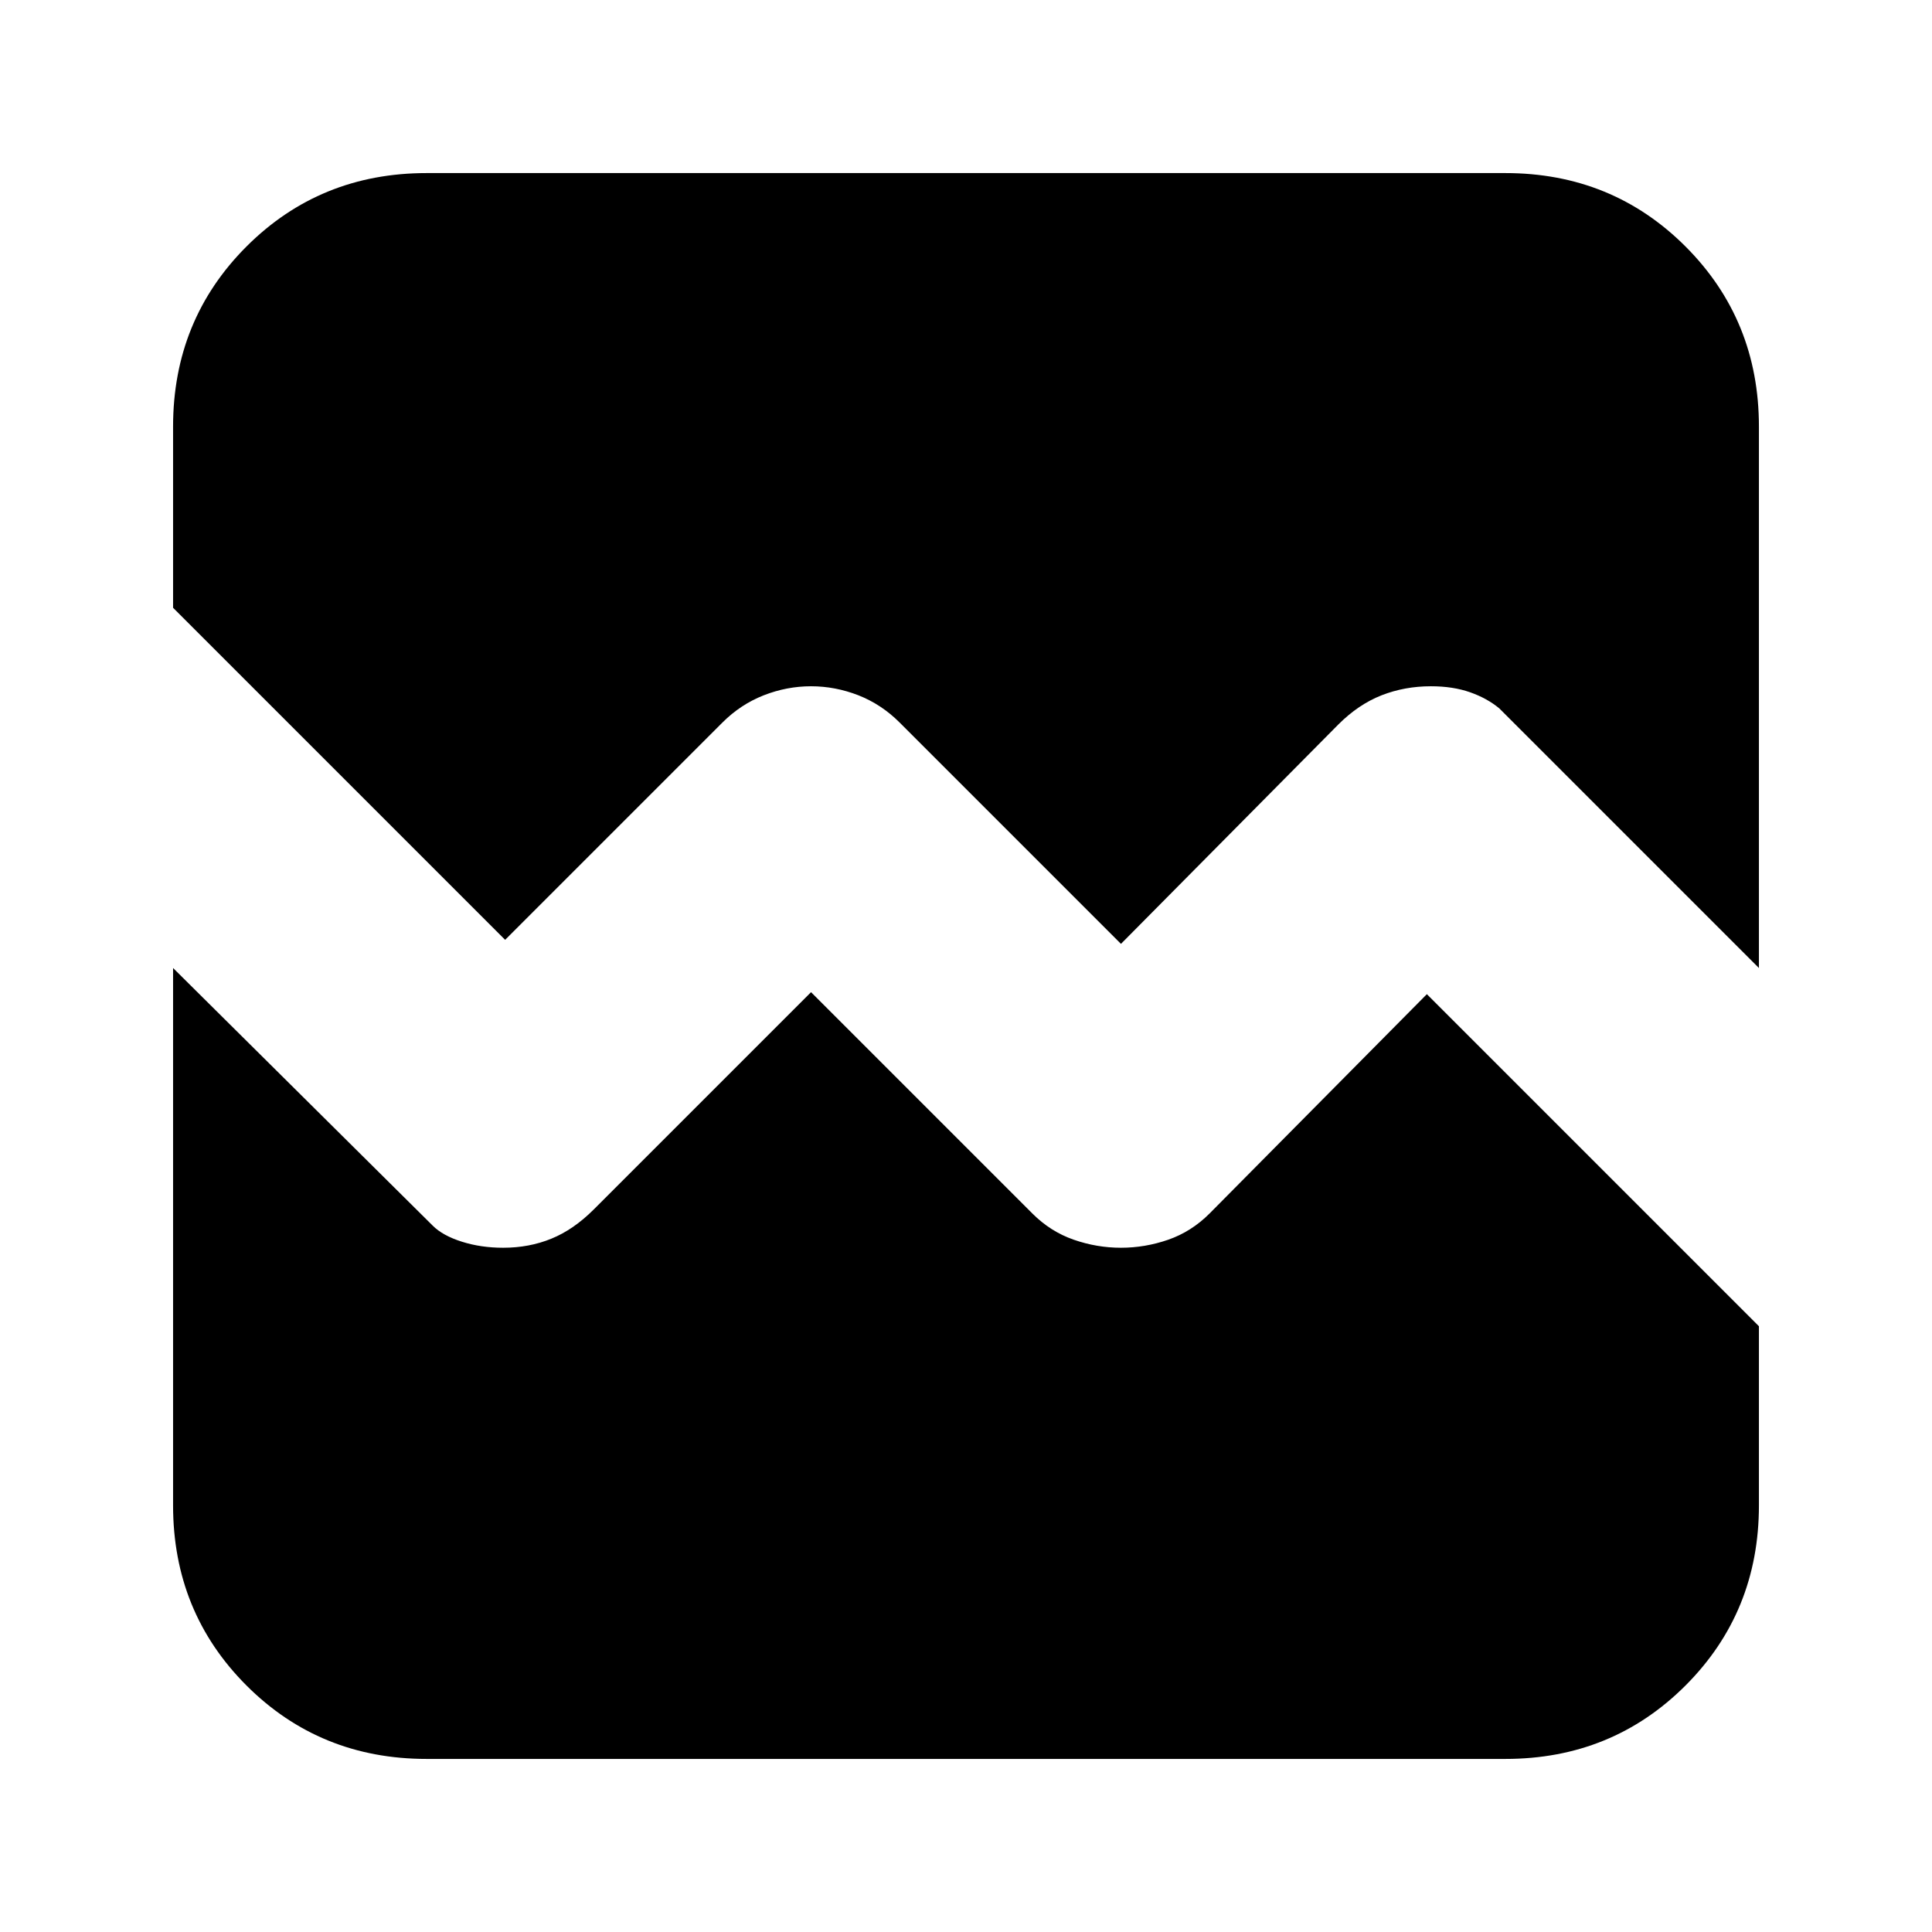 <svg xmlns="http://www.w3.org/2000/svg" height="24" width="24"><path d="M2.15 7.55V5.3Q2.15 3.975 3.062 3.062Q3.975 2.15 5.3 2.15H18.7Q20.025 2.15 20.938 3.062Q21.85 3.975 21.85 5.3V12.025L18.625 8.8Q18.475 8.675 18.263 8.6Q18.05 8.525 17.775 8.525Q17.45 8.525 17.163 8.637Q16.875 8.75 16.625 9L13.925 11.725L11.175 8.975Q10.95 8.75 10.663 8.637Q10.375 8.525 10.075 8.525Q9.775 8.525 9.488 8.637Q9.2 8.75 8.975 8.975L6.275 11.675ZM5.3 21.85Q3.975 21.85 3.062 20.938Q2.15 20.025 2.15 18.7V12.025L5.375 15.225Q5.5 15.35 5.738 15.425Q5.975 15.5 6.25 15.5Q6.575 15.5 6.85 15.387Q7.125 15.275 7.375 15.025L10.075 12.325L12.825 15.075Q13.05 15.3 13.338 15.4Q13.625 15.5 13.925 15.5Q14.225 15.5 14.513 15.4Q14.8 15.3 15.025 15.075L17.725 12.35L21.85 16.475V18.7Q21.85 20.025 20.938 20.938Q20.025 21.85 18.7 21.85Z"/></svg>